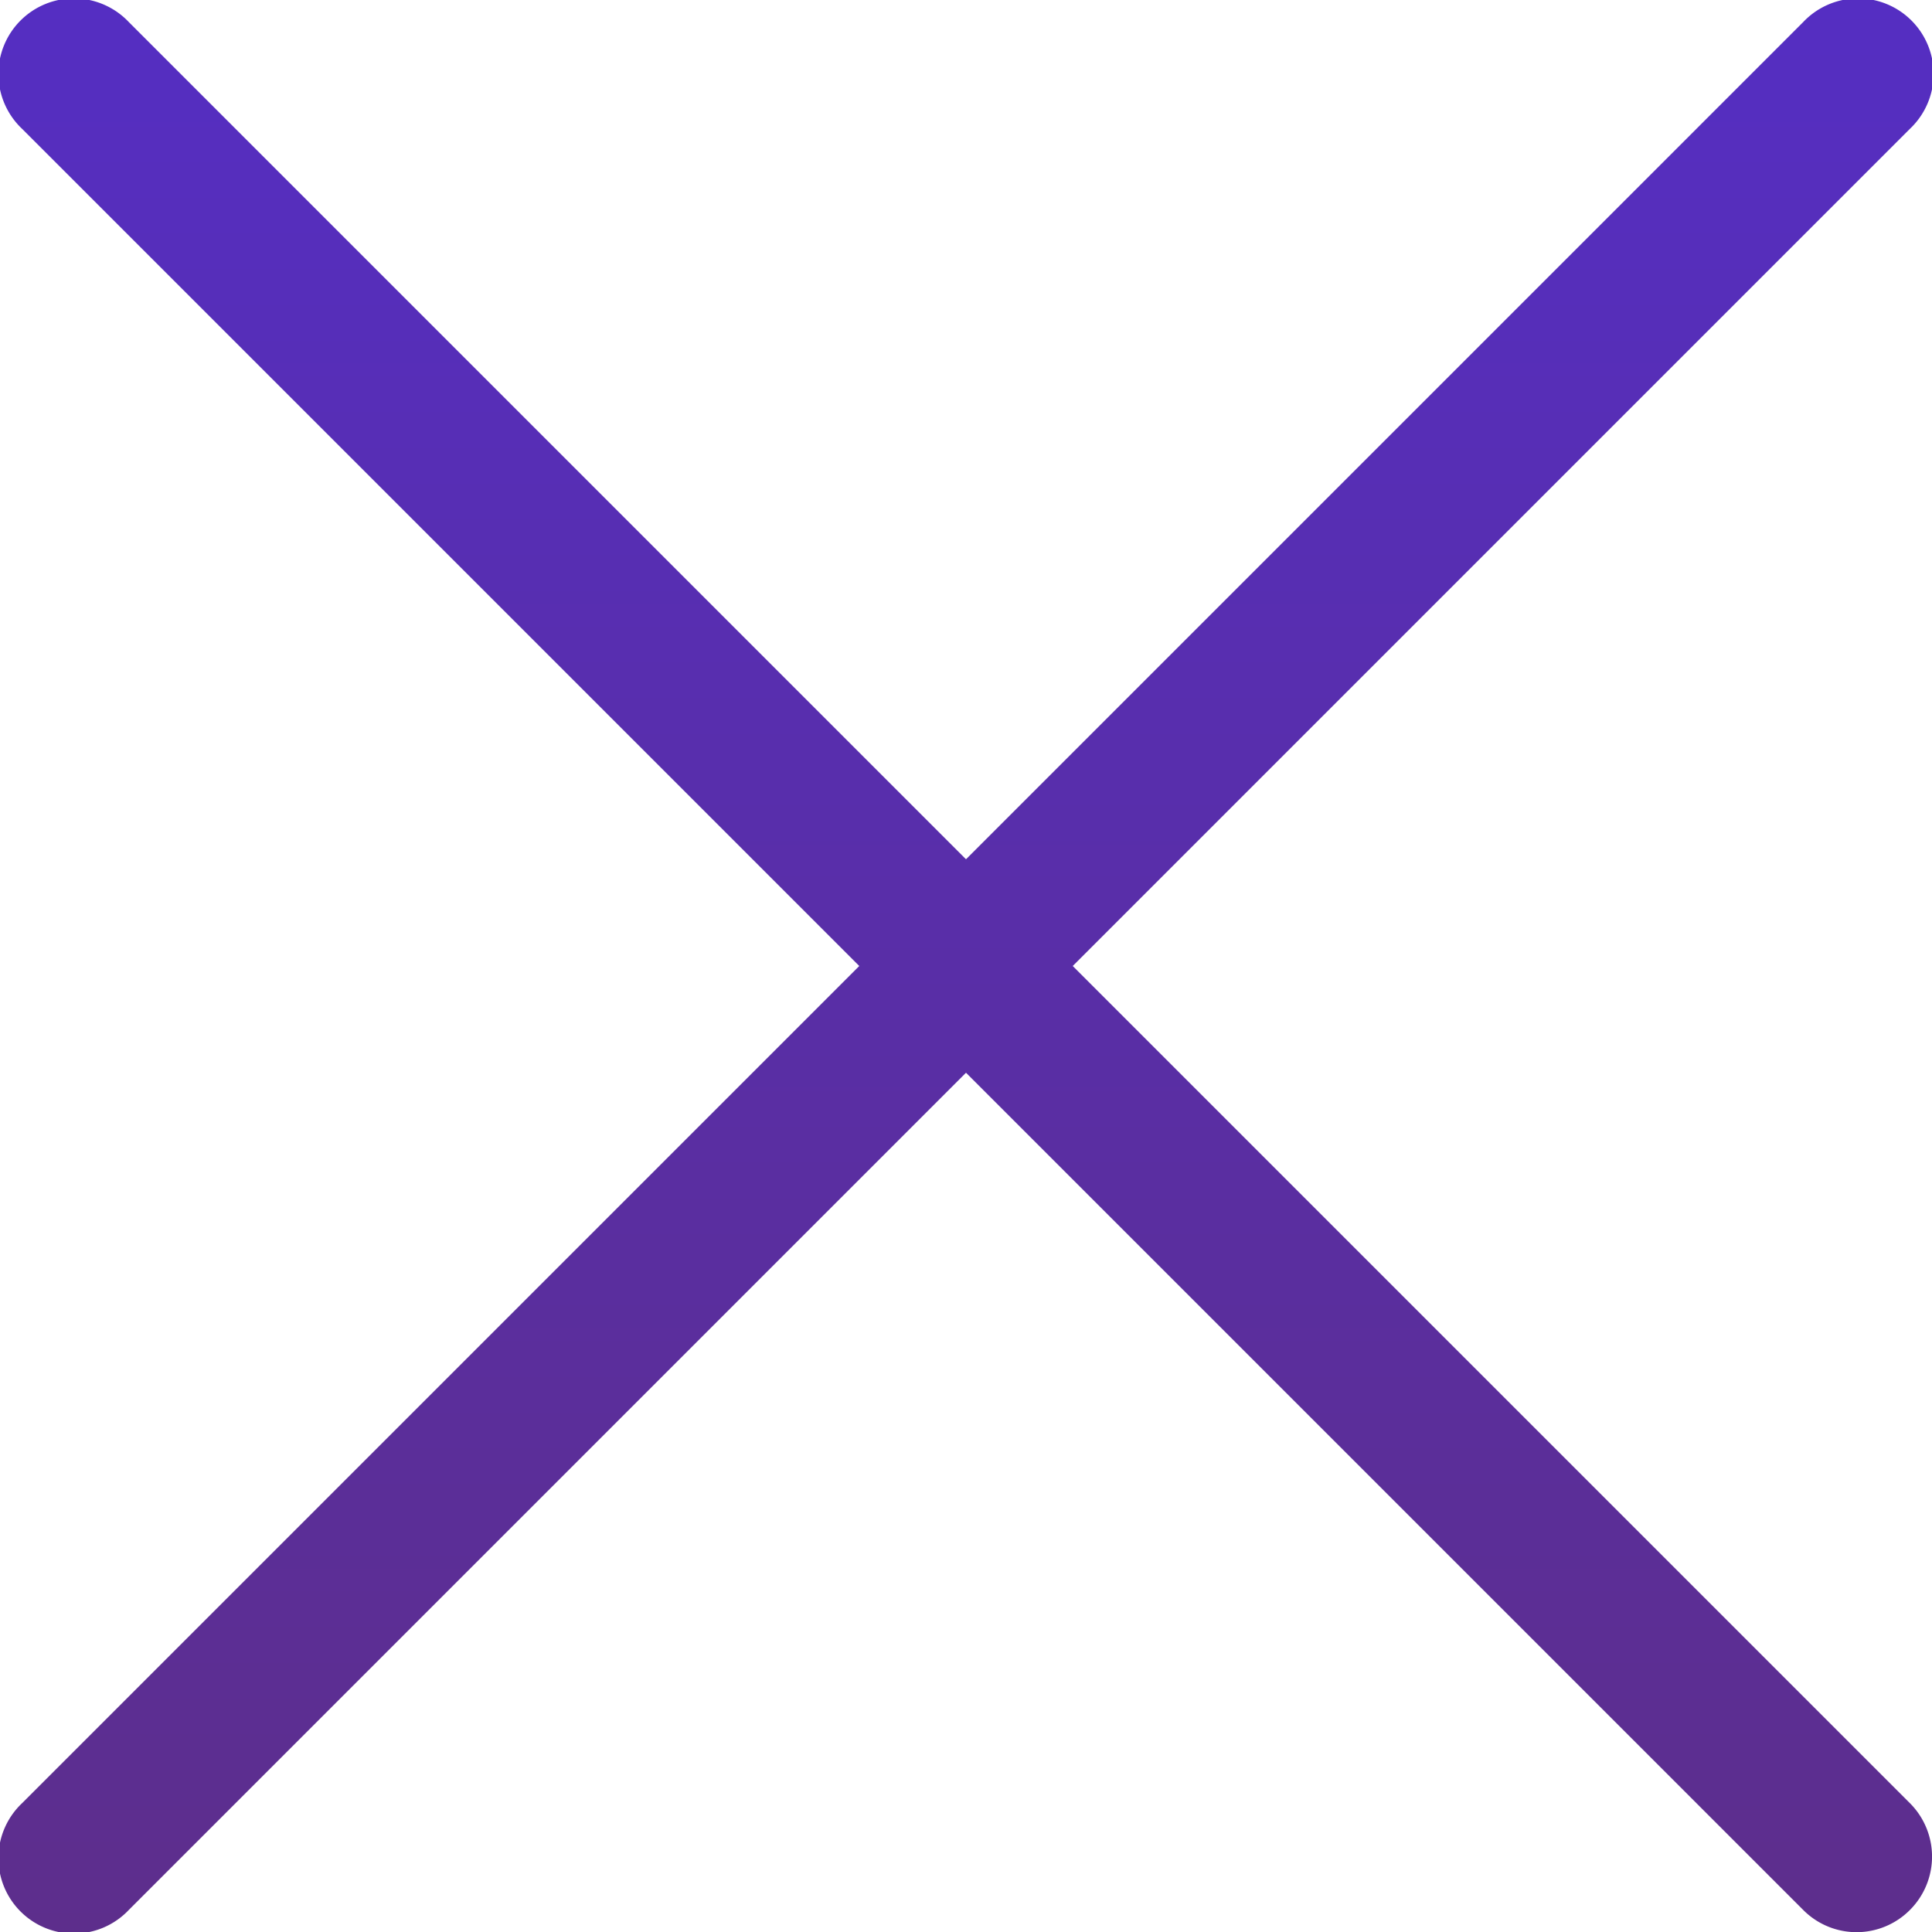 <svg width="12" height="12" fill="none" xmlns="http://www.w3.org/2000/svg"><path d="M6.663 6l5.2-5.2A.469.469 0 1011.2.137L6 5.337.8.137A.469.469 0 10.137.8l5.2 5.2-5.2 5.2a.469.469 0 10.663.663l5.2-5.2 5.2 5.2a.467.467 0 00.663 0 .469.469 0 000-.663L6.663 6z" fill="url(#paint0_linear)"/><defs><linearGradient id="paint0_linear" x1="6" y1="0" x2="6" y2="12" gradientUnits="userSpaceOnUse"><stop stop-color="#552EC2"/><stop offset="1" stop-color="#5D2E8C"/></linearGradient></defs></svg>